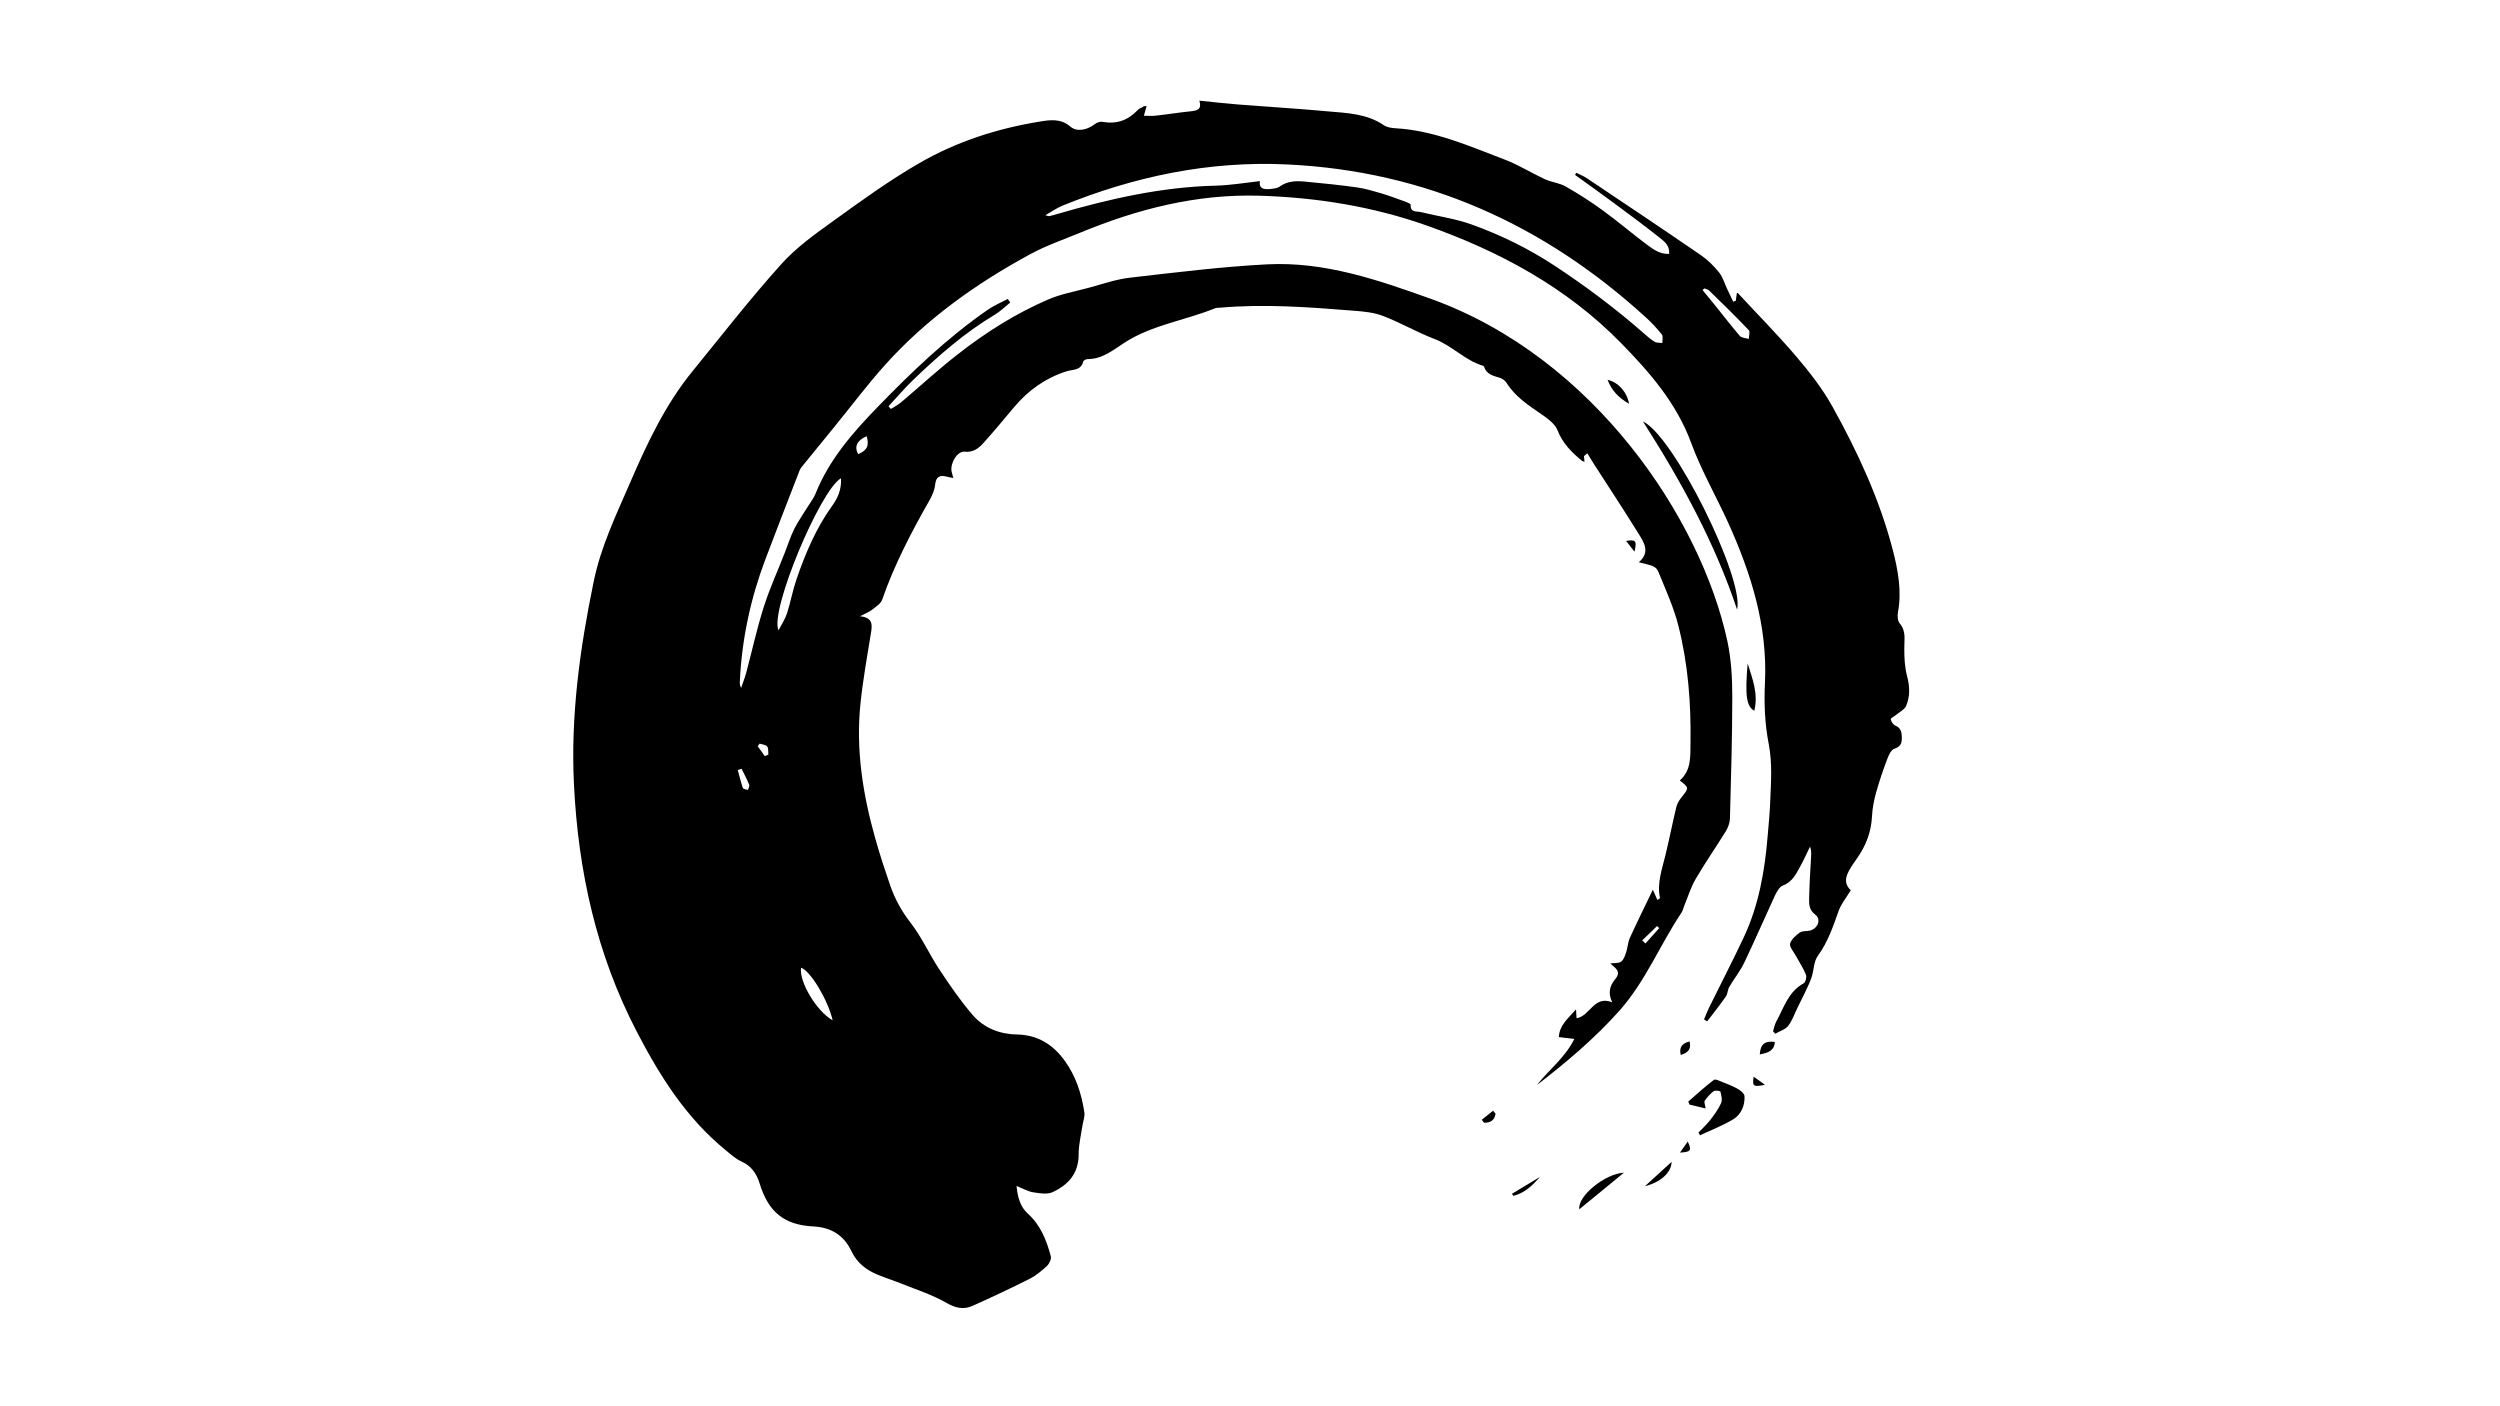 <?xml version="1.0" encoding="utf-8"?>
<!-- Generator: Adobe Illustrator 21.0.0, SVG Export Plug-In . SVG Version: 6.00 Build 0)  -->
<svg version="1.1" id="Layer_1" xmlns="http://www.w3.org/2000/svg" xmlns:xlink="http://www.w3.org/1999/xlink" x="0px" y="0px"
	 viewBox="0 0 1920 1080" style="enable-background:new 0 0 1920 1080;" xml:space="preserve">
<g>
	<path d="M880.6,81.5c-0.7,2.5-1.3,4.4-2.1,7.4c3.5,0,6.4,0.3,9.3-0.1c9.1-1,18.2-2.5,27.3-3.4c4.7-0.5,8-1.7,6-8.1
		c10.6,1.1,20.6,2.2,30.6,3c22.6,1.8,45.2,3.1,67.8,5.2c14.9,1.3,30.1,1.7,43.2,10.6c2.4,1.7,6,2.2,9,2.4
		c29.9,1.7,56.9,13.8,84.3,24.2c10.6,4.1,20.4,10.3,30.7,15c5,2.3,11,2.8,15.7,5.5c9.7,5.5,19.2,11.6,28.3,18.2
		c11.4,8.3,22.2,17.5,33.5,26c5.1,3.8,10.3,7.9,17.7,7.6c0.6-6.2-3.5-9.5-7.1-12.3c-11.2-8.9-22.8-17.5-34.3-26
		c-10.2-7.6-20.6-15-30.9-22.4c0.3-0.5,0.6-1.1,1-1.6c2.7,1.4,5.6,2.5,8,4.1c29.3,19.6,58.6,39.2,87.6,59.1
		c5.3,3.6,10.1,8.4,14.1,13.4c2.9,3.6,4.2,8.6,6.3,12.9c1.5,3.2,3,6.3,4.5,9.5c0.7-0.2,1.3-0.4,2-0.7c0.3-2,0.5-4,0.8-5.9
		c0.4,0,0.7-0.1,0.8,0c15.1,16.3,30.7,32.1,45.1,49c10.2,12,20,24.6,27.6,38.3c19.4,34.9,36.2,71.2,46.3,110.1
		c4,15.6,7,31.6,3.9,47.9c-0.5,2.7-0.2,6.5,1.4,8.4c5.1,6,3.4,12.5,3.5,19.2c0,7.1,0.3,14.3,2.1,21.1c2.1,8,2.5,15.6-0.7,23
		c-1.3,2.9-5,4.7-7.7,6.9c-1.4,1.2-4.2,2.5-4.1,3.3c0.3,1.8,1.8,4.2,3.4,4.9c4.9,1.9,5.1,6,5.1,10c0,3.8-1.2,6.4-5.7,7.8
		c-2.4,0.7-4.3,4.8-5.4,7.7c-3.2,8.5-6.2,17.1-8.6,25.8c-1.7,6-2.9,12.3-3.2,18.5c-0.6,11.9-4.6,22.3-11.3,31.9
		c-0.9,1.3-1.8,2.6-2.7,3.9c-4.9,7.2-9.3,14.4-2.3,20.9c-3.5,5.8-7.4,10.5-9.3,15.8c-4.3,12.1-8.3,24-16,34.6
		c-3.2,4.3-3,11-4.8,16.5c-1.3,4-3.3,7.8-5.1,11.7c-1.8,3.8-3.8,7.6-5.6,11.4c-2.4,4.8-4.1,10.1-7.3,14.2c-2.2,2.8-6.5,4-9.9,6
		c-0.6-0.6-1.1-1.3-1.7-1.9c0.8-2.4,1.2-5.1,2.4-7.3c5.9-10.6,9.2-23,21.1-29.5c1.5-0.8,2.5-4.9,1.8-6.6c-2.1-5.2-5.3-9.9-8-14.9
		c-1.6-3-4.8-6.5-4.2-9c0.9-3.3,4.4-6.3,7.4-8.5c2-1.4,5.2-0.9,7.8-1.5c6.2-1.6,8.9-8.7,4.1-12.3c-4.4-3.3-4.8-7.5-4.7-11.7
		c0.2-10.8,0.9-21.5,1.5-32.3c0.1-2.6,0.4-5.2-0.8-8.2c-2.4,4.9-4.6,10-7.3,14.8c-3.3,6-6.1,12.3-13.6,15.1c-2.6,1-4.7,4.8-6.1,7.8
		c-7.9,17.1-15.4,34.4-23.5,51.4c-3.1,6.5-7.8,12.3-11.5,18.6c-1.3,2.2-1.2,5.4-2.7,7.5c-4.5,6.5-9.5,12.7-14.3,19
		c-0.8-0.5-1.6-1-2.4-1.5c1.3-3.1,2.5-6.3,4-9.3c8.8-17.9,18-35.6,26.5-53.7c11.6-24.7,16.2-51.2,18.4-78.2c0.7-8.5,1.6-17,1.9-25.5
		c0.6-14.9,1.8-29.6-1.1-44.8c-3-15.3-3.7-31.4-2.9-47c2.1-43.9-10.7-84.2-28.4-123.3c-9.3-20.4-20.6-40-28.3-61
		c-11.2-30.5-31.7-54-53.6-76.4c-42-43-93.5-70.7-149.5-90.5c-41.6-14.7-84.7-21.6-128.7-22.9c-47.9-1.4-93.4,10.2-137.4,28.4
		c-13.1,5.4-26.5,10-38.9,16.8c-41.4,22.5-79.5,49.7-111.1,84.9c-13.9,15.5-26.4,32.3-39.6,48.4c-7.6,9.4-15.3,18.7-22.9,28.1
		c-1.1,1.4-2.4,2.8-3,4.4c-8.8,22.7-17.7,45.5-26.3,68.3c-11.4,30.2-18.1,61.5-19.6,93.8c-0.1,1.5,0,3.1,1,4.9
		c1.3-3.8,2.8-7.6,3.9-11.6c4.5-16.9,8.2-34,13.5-50.6c4.5-14.2,10.8-27.9,16.2-41.8c2.4-6,4.3-12.3,7.2-18.1
		c2.9-5.8,6.8-11.2,10.2-16.8c2.1-3.4,4.7-6.7,6.2-10.4c10.4-26,28.4-46.6,47.5-66.3c26.3-27.1,53.5-53.2,84.7-74.8
		c4.8-3.3,10.2-5.6,15.4-8.3c0.6,0.9,1.3,1.8,1.9,2.7c-3.9,3.2-7.6,6.8-11.9,9.4c-23.1,13.8-43.2,31.4-62.5,49.9
		c-6.7,6.4-12.7,13.6-19.1,20.4c0.6,0.7,1.2,1.4,1.8,2.1c2.6-1.7,5.4-3.1,7.7-5c14.6-12.3,28.6-25.3,43.7-37
		C757,255.3,780,240.8,805,230c9.7-4.2,20.5-6.1,30.8-8.9c10.8-2.9,21.5-6.7,32.5-7.9c35-4,70-8.4,105.1-10.2
		c43.9-2.2,84.7,11.9,125.5,26.5c125.4,45.1,207.5,169.1,227.7,262.8c3,13.9,3.8,28.5,3.8,42.8c0,31.2-1,62.4-1.8,93.6
		c-0.1,3.3-1.5,7-3.3,9.9c-7.5,12.2-15.8,24-23,36.4c-3.8,6.5-6,13.9-8.9,20.9c-0.7,1.7-1,3.5-2,5c-16.5,24.6-27.5,52.5-47.4,75
		c-19.1,21.5-41,39.9-63.6,57.4c9-11.7,21.4-20.7,28.7-35.4c-4.5-0.5-7.7-0.9-11.9-1.4c0.4-9.2,7.1-14.3,13.2-21.3
		c0.2,2.7,0.3,4.4,0.4,6.8c10.4-1.6,13.3-17.9,27.4-12.2c-3.6-7.4-1.8-12.9,2.5-18.1c4.9-6-0.8-8.6-4-11.8c2.9-0.4,6.3,0.1,8.4-1.4
		c2-1.5,3-4.8,3.9-7.5c1.1-3.4,1.2-7.2,2.6-10.4c5.4-11.9,11.3-23.7,17.8-37.3c1.1,2.5,2.3,5.2,3.5,7.9c0.7-0.5,1.3-1,2-1.4
		c-2.5-11.6,1.6-22.3,4.2-33.2c3-12.3,5.4-24.8,8.4-37.1c0.7-2.7,2.4-5.3,4.2-7.5c5.5-7,5.6-6.9-1.6-12.6c8.8-7.7,8.1-18.3,8.2-28.4
		c0.5-30.6-1.8-61.1-9.4-90.8c-3.4-13.4-9.2-26.2-14.4-39c-2.5-6.3-3-6.2-15.9-9.4c9.3-7.9,3.7-15.6-0.6-22.6
		c-11.1-17.9-22.7-35.5-34.1-53.2c-1.7-2.6-3.2-5.3-4.8-7.9c-0.9,0.7-1.7,1.4-2.6,2.2c0.1,1.4,0.2,2.7,0.4,4.4
		c-1-0.4-1.7-0.5-2.1-0.9c-7.8-6.5-14.7-13.3-18.6-23.3c-1.9-4.9-7.4-8.9-12.1-12.2c-10-6.9-20.2-13.4-26.9-24
		c-1.1-1.8-3.2-3.5-5.2-4.1c-5.2-1.6-10.4-2.6-12.3-8.7c-0.1-0.3-0.7-0.6-1.1-0.7c-13.7-4.2-23.5-15.4-37-20.5
		c-13.4-5.1-25.9-12.5-39.3-17.6c-7.2-2.8-15.3-3.5-23-4.1c-34-2.7-68.1-5.3-102.2-2.3c-1.3,0.1-2.8,0-4,0.5
		c-22.7,9.2-47.7,12.6-68.9,26c-9,5.8-17.3,13-29,13c-1.1,0-3.1,1-3.3,2c-1.9,7-8,5.8-12.9,7.4c-16,5.1-29.2,14.5-40,27.3
		c-7.8,9.3-15.5,18.6-23.6,27.6c-3.7,4.1-7.8,7.5-14.5,6.8c-5.6-0.6-11.2,8.6-10.1,15.1c0.3,1.5,0.8,2.9,1.4,5.1
		c-2.2-0.4-3.6-0.6-5-1c-5.4-1.5-8.4-0.1-9,6.2c-0.4,3.9-2.1,7.8-4,11.3c-14.1,24.8-27.3,49.9-36.7,77c-1.1,3.1-5,5.5-7.9,7.8
		c-2.2,1.7-5,2.7-9.1,4.9c9.1,0.9,9.5,5.6,8.6,11.6c-3,18.6-6.4,37.2-8.3,55.9c-3.6,35.1,1.9,69.4,11.4,103.1
		c3.4,12.1,7.3,24,11.4,35.9c3.6,10.4,8.7,19.8,15.6,28.7c8.6,11,14.4,24.2,22.2,36c8,12.1,16.3,24.2,25.7,35.1
		c8.7,10,20.7,14.7,34.2,14.9c15.6,0.3,27.4,7.7,36.3,20c8.7,11.9,13,25.5,15.2,39.8c0.5,3.3-1,6.9-1.5,10.3
		c-1.1,7.3-2.9,14.6-2.9,21.9c0.1,14.7-8.1,23.6-20.1,29.1c-4.1,1.9-9.9,0.8-14.7,0.1c-4-0.6-7.7-2.8-12.9-4.9
		c0.9,9.2,3,16.1,8.7,21.3c9.8,8.8,14.3,20.4,17.6,32.6c0.6,2.2-1.1,5.8-2.9,7.5c-4.1,3.8-8.5,7.5-13.5,10
		c-14.4,7.3-29,14.1-43.7,20.7c-6.9,3.1-13.1,1.7-20.2-2.4c-10.6-6.1-22.5-9.9-33.9-14.5c-6.2-2.5-12.7-4.5-18.9-7.1
		c-8.7-3.6-15.7-9-20-18c-5.7-12.1-15.4-18.3-29.3-19c-22.6-1.2-34.5-11.2-41.2-33c-2.4-7.7-6.4-13.5-14-16.9c-4.4-2-8.2-5.5-12-8.6
		c-30.2-24.6-50.4-56.6-68.2-90.8c-31.1-59.7-45.1-123.4-48.4-190.1c-2.6-52.7,4.5-104.1,15.1-155.6c5.6-27.4,17.4-51.6,28.2-76.6
		c13-30.1,27-59.8,47.9-85.4c22.4-27.5,44.2-55.5,67.8-81.8c11.5-12.9,26.1-23.3,40.3-33.5c21.5-15.5,43-31.1,65.9-44.3
		c28.5-16.5,59.8-26.6,92.4-31.9c8-1.3,16.2-2.6,23.6,3.8c5.1,4.4,13.1,2.6,18.8-1.9c1.6-1.2,4.2-2.1,6.1-1.7
		c10.7,1.9,19.4-1.2,26.8-9c1-1.1,2.6-1.8,4-2.5C878.5,81.3,879.2,81.5,880.6,81.5z M967.6,139.1c-1,6.1,3.5,6.6,8.6,6
		c2.2-0.3,4.7-0.5,6.4-1.7c6.1-4.5,13.1-4.6,20-3.9c13.2,1.2,26.3,2.6,39.4,4.4c6.4,0.9,12.7,2.8,18.9,4.6
		c6.3,1.9,12.6,4.3,18.8,6.5c1.4,0.5,3.7,1.6,3.7,2.2c-0.4,6.3,4.6,4.9,7.9,5.7c13,3.2,26.4,5,38.9,9.5
		c22.5,8.1,43.8,18.5,64.1,31.9c24.1,15.9,46.9,33,68.5,52c2.5,2.2,5.1,4.5,8,6.2c1.6,0.9,3.9,0.7,5.9,0.9c-0.1-2.2,0.7-5.2-0.4-6.5
		c-3.9-4.9-8.2-9.5-12.9-13.7c-77.9-70.9-168.6-111.8-274.6-116.9c-60.3-2.9-117.7,9.2-173.2,31.8c-4.1,1.7-7.8,4.4-12.8,7.2
		c2,0.5,2.5,0.8,2.9,0.7c2.2-0.5,4.4-1,6.5-1.7c39.5-11.5,79.4-20.6,120.8-21.7C944.4,142.4,955.9,140.4,967.6,139.1z M645.9,367.3
		c-15.8,8.7-55,102-48,116.8c2.7-5.1,5.2-8.9,6.5-13c2.8-8.7,4.4-17.8,7.4-26.5c6.8-19.7,14.9-38.9,27.2-56
		C643.3,382.7,646.4,376,645.9,367.3z M1308.9,221.5c-0.4,0.4-0.9,0.9-1.3,1.3c3.6,4.4,7.2,8.7,10.7,13.1c6,7.4,11.8,15.1,18,22.2
		c1.3,1.5,4.5,1.5,6.8,2.2c0-2.3,1.1-5.5,0-6.7c-9.9-10.4-20.1-20.4-30.4-30.4C1311.8,222.3,1310.2,222,1308.9,221.5z M639.5,783.6
		c-3.8-16.1-17.3-38.2-24.3-40.4C613.6,754,627.2,776.8,639.5,783.6z M665.6,335c-7.5,3.2-9.7,8.2-6.5,13.8
		C666,345.8,667.7,342.3,665.6,335z M569.5,590.4c-1,0.3-1.9,0.7-2.9,1c1.3,4.6,2.4,9.3,3.9,13.8c0.3,0.9,2.6,1,3.9,1.5
		c0.4-1.3,1.4-3,1-4C573.7,598.5,571.5,594.4,569.5,590.4z M587.3,580.7c0.9-0.4,1.9-0.7,2.8-1.1c-0.2-2.2,0.2-4.9-0.9-6.3
		c-1.1-1.4-3.8-1.5-5.8-2.2c-0.5,0.7-1,1.3-1.5,2C583.8,575.6,585.6,578.2,587.3,580.7z M1261.2,722.2c0.8,0.8,1.6,1.6,2.5,2.4
		c3.5-3.9,7.1-7.9,10.6-11.8c-0.6-0.5-1.1-1-1.7-1.6C1268.9,714.9,1265,718.6,1261.2,722.2z"/>
	<path d="M1334.1,468.2c-17-51-42.5-97.9-72.3-144.5C1285.4,334.6,1339.8,444.4,1334.1,468.2z"/>
	<path d="M1309.9,851.3c-4.9-1.2-8.7-2.1-12.4-3c-0.3-0.8-0.6-1.5-0.9-2.3c6.5-5.6,12.8-11.5,19.6-16.6c1.3-1,4.9,1,7.3,1.9
		c3.9,1.5,7.9,3.1,11.5,5.2c2,1.2,4.7,3.5,4.8,5.4c0.3,7.3-2.6,14.1-8.8,17.8c-8,4.8-16.9,8.2-25.4,12.2c-0.4-0.7-0.8-1.4-1.2-2.1
		c3.1-3.2,6.4-6.2,9.1-9.7c3.1-4,6.2-8.2,8.3-12.9c1.1-2.4,0.2-5.9-0.5-8.8c-0.1-0.6-4.1-1.2-5.2-0.4c-2.7,2-4.9,4.7-6.9,7.4
		C1308.6,846.4,1309.5,848.4,1309.9,851.3z"/>
	<path d="M1212.9,928.7c-1.4-10.2,19.8-27.3,34.3-28.1C1236.1,909.8,1224.9,918.9,1212.9,928.7z"/>
	<path d="M1342.2,509.5c3.7,11.8,8.3,23.5,5.1,36.4C1341.2,542.5,1340.1,533.9,1342.2,509.5z"/>
	<path d="M1251.1,310.1c-8.1-4.7-13.3-10.1-16.5-18.4C1242.6,293.4,1249.7,301.2,1251.1,310.1z"/>
	<path d="M1263.3,911c7.4-6.8,13.5-12.3,20.5-18.7C1283.6,900.6,1275.3,908,1263.3,911z"/>
	<path d="M1351.5,809.8c0.5-7.9,3.9-10.6,11.6-9.6C1362.6,807.2,1357.6,808.6,1351.5,809.8z"/>
	<path d="M1182.8,903.8c-5.8,6.5-11.9,12.6-20.6,14.6c-0.3-0.5-0.7-1.1-1-1.6C1168.5,912.4,1175.6,908.1,1182.8,903.8z"/>
	<path d="M1290.8,810.2c-1.4-6.1,1.2-8.9,6.8-10.4C1299.1,806,1296.2,808.6,1290.8,810.2z"/>
	<path d="M1148.6,855.3c-0.8,5.3-4.2,7-8.8,7c-0.6-0.8-1.2-1.5-1.8-2.3c2.9-2.3,5.8-4.7,8.7-7
		C1147.3,853.8,1147.9,854.6,1148.6,855.3z"/>
	<path d="M1248.8,415.4c7.6-1.1,8.4-0.2,6.5,8.3C1252.8,420.4,1251,418.2,1248.8,415.4z"/>
	<path d="M1355.5,833.1c-9,1.9-9.8,1.2-8.7-6.2C1349.5,828.9,1351.8,830.5,1355.5,833.1z"/>
	<path d="M1290.2,885.2c2.5-3.5,4.1-5.8,6-8.5C1299.4,883.6,1298.7,884.7,1290.2,885.2z"/>
</g>
</svg>
